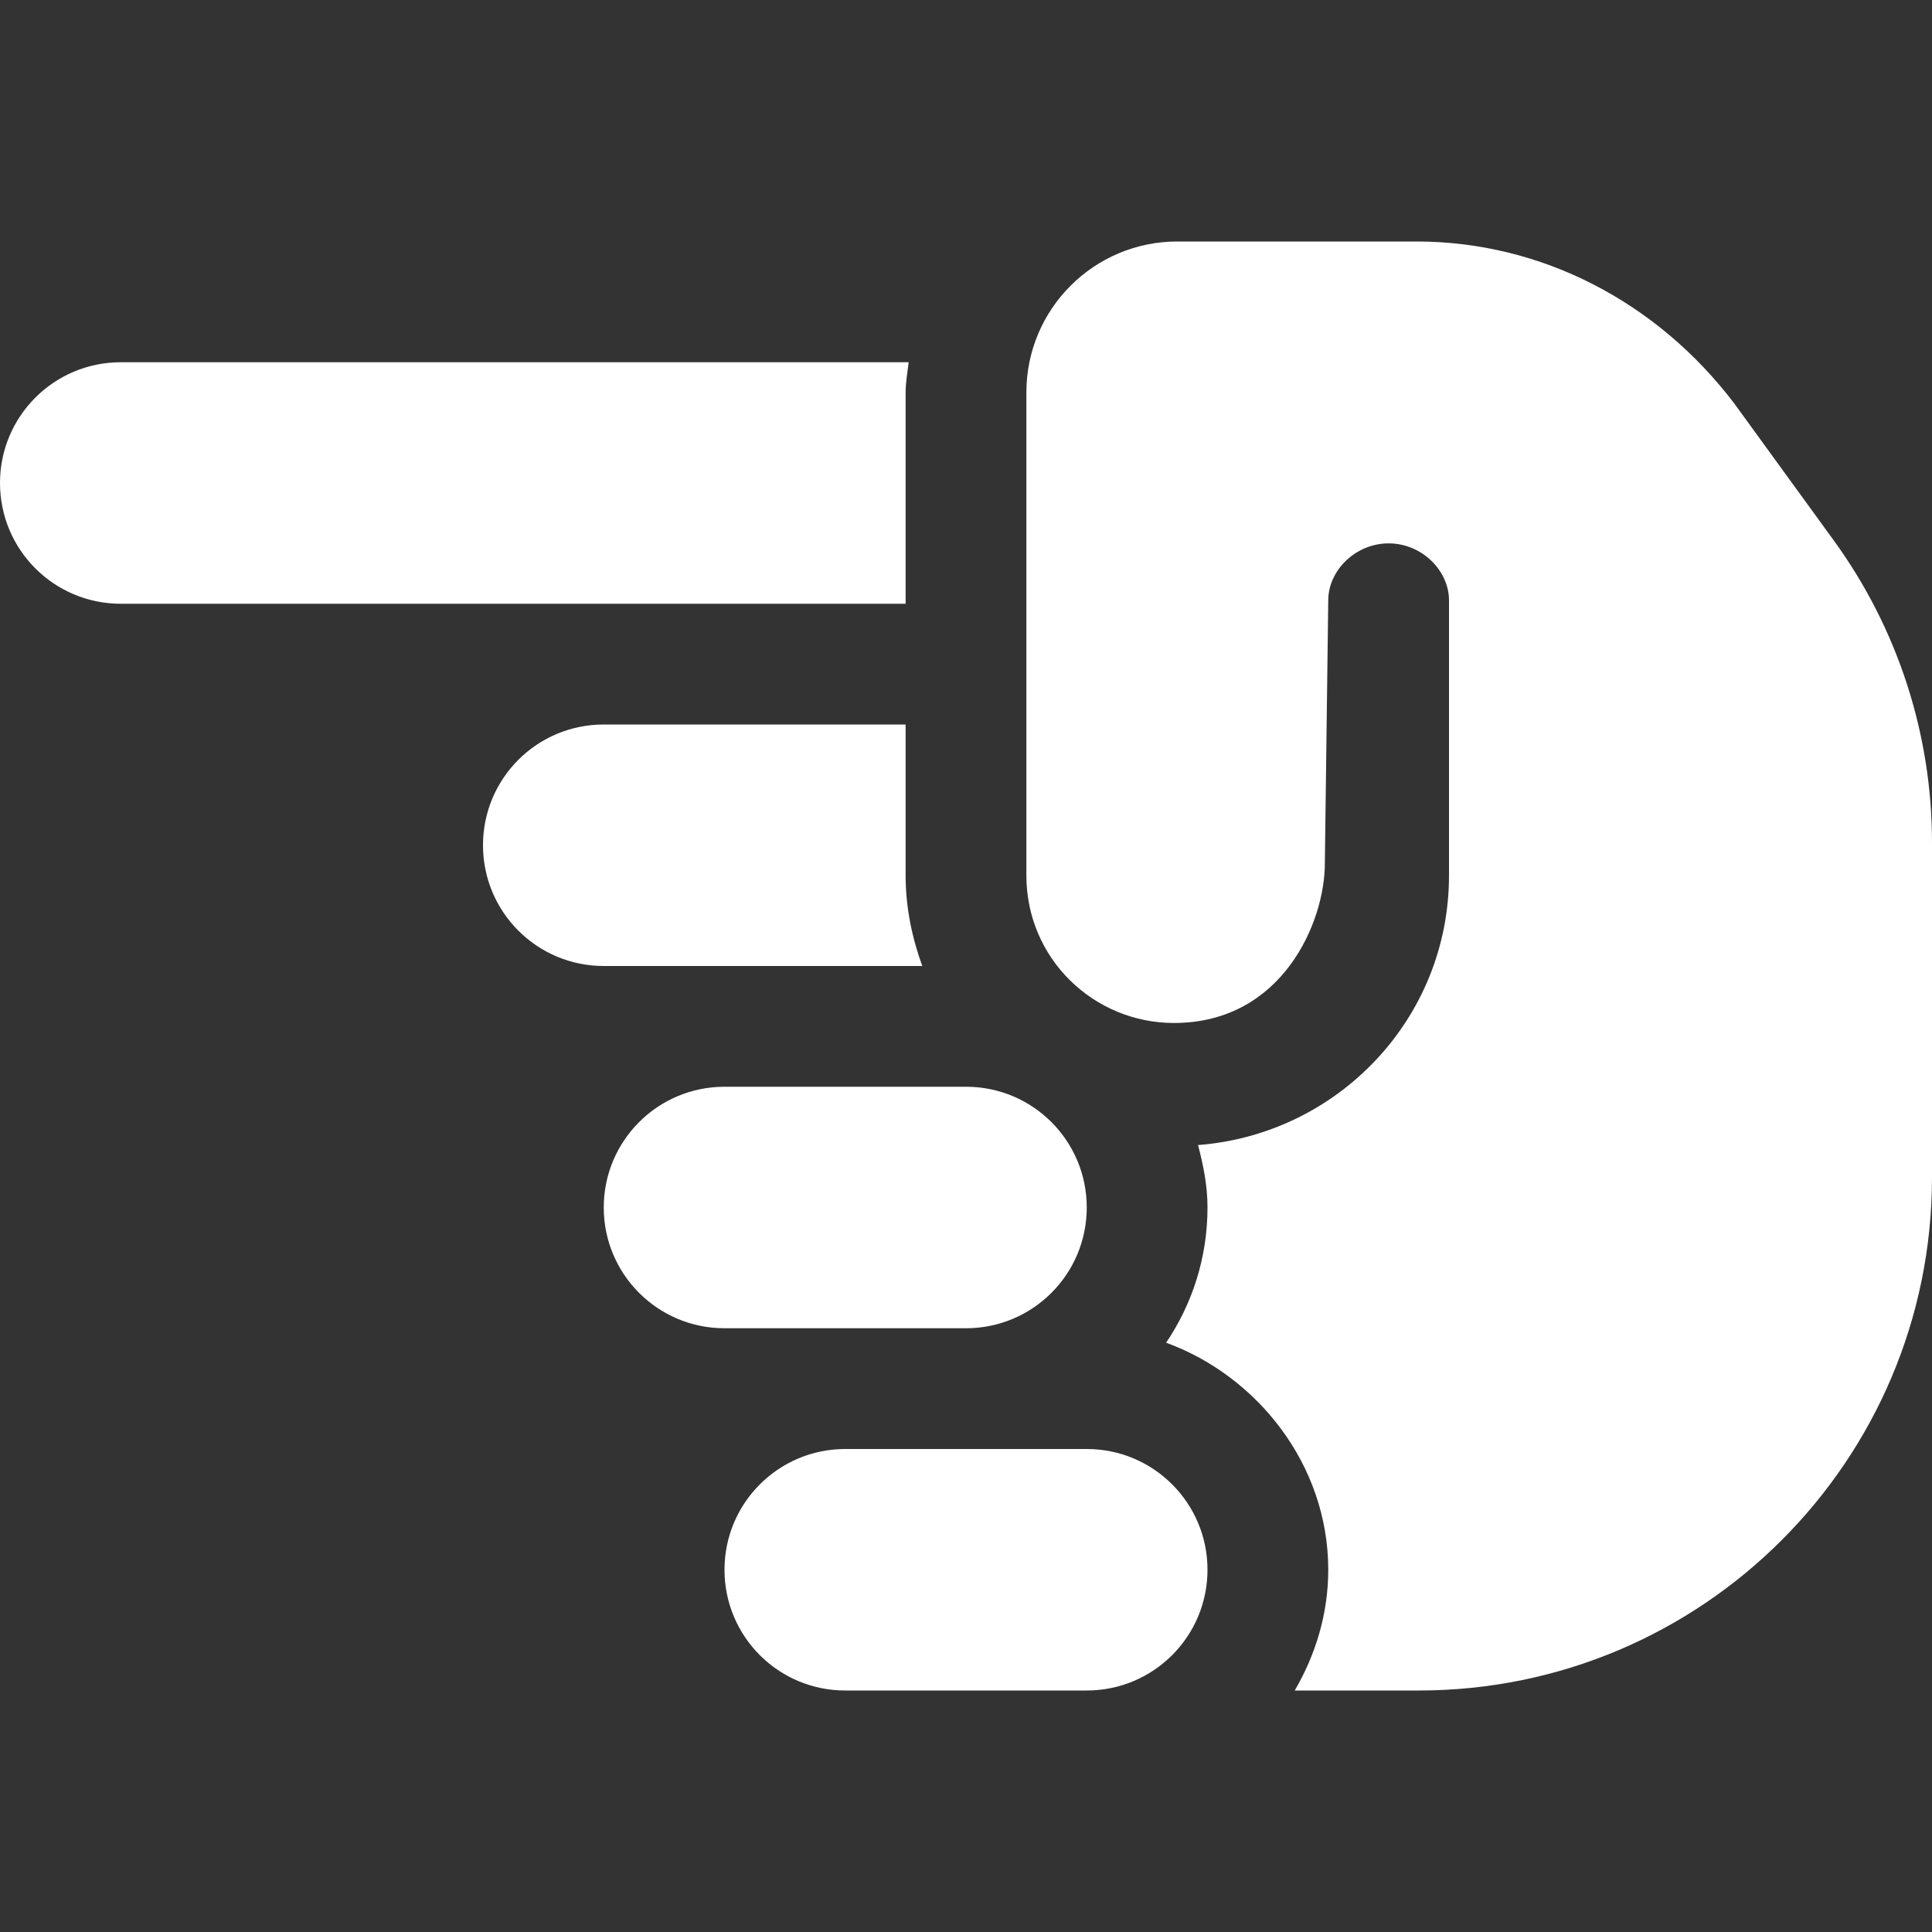 <svg fill="#FFFFFF" xmlns="http://www.w3.org/2000/svg" viewBox="0 0 512 512"><rect x="0" y="0" width="512" height="512" fill="#333333" stroke="none"/><!--! Font Awesome Pro 6.1.1 by @fontawesome - https://fontawesome.com License - https://fontawesome.com/license (Commercial License) Copyright 2022 Fonticons, Inc. --><path d="M256 288H192c-17.67 0-32 14.31-32 32s14.33 32 32 32h64c17.67 0 32-14.31 32-32S273.7 288 256 288zM240 232V192H160C142.3 192 128 206.3 128 224s14.33 32 32 32h84.41C241.7 248.5 240 240.5 240 232zM240 104C240 101.3 240.5 98.66 240.8 96H32C14.33 96 0 110.3 0 128s14.33 32 32 32h208V104zM224 448h64c17.67 0 32-14.31 32-32s-14.33-32-32-32H224c-17.67 0-32 14.31-32 32S206.3 448 224 448zM352 416c0 11.72-3.381 22.55-8.879 32H376C451.1 448 512 387.1 512 312V223.3c0-28.76-9.107-56.79-26.02-80.06l-26.45-36.41C439.1 80 408.5 64 375.4 64H312c-22.09 0-40 17.91-40 40v128c0 22.09 17.91 39.1 39.1 39.1c28.73 0 40-26.72 40-42.28L352 159.1C352 151.2 359.2 144 368 144S384 151.2 384 159.1V232c0 37.87-29.35 68.59-66.51 71.45C318.9 308.8 320 314.2 320 320c0 13.28-4.047 25.6-10.97 35.83C333.1 364.6 352 388.1 352 416z"/></svg>